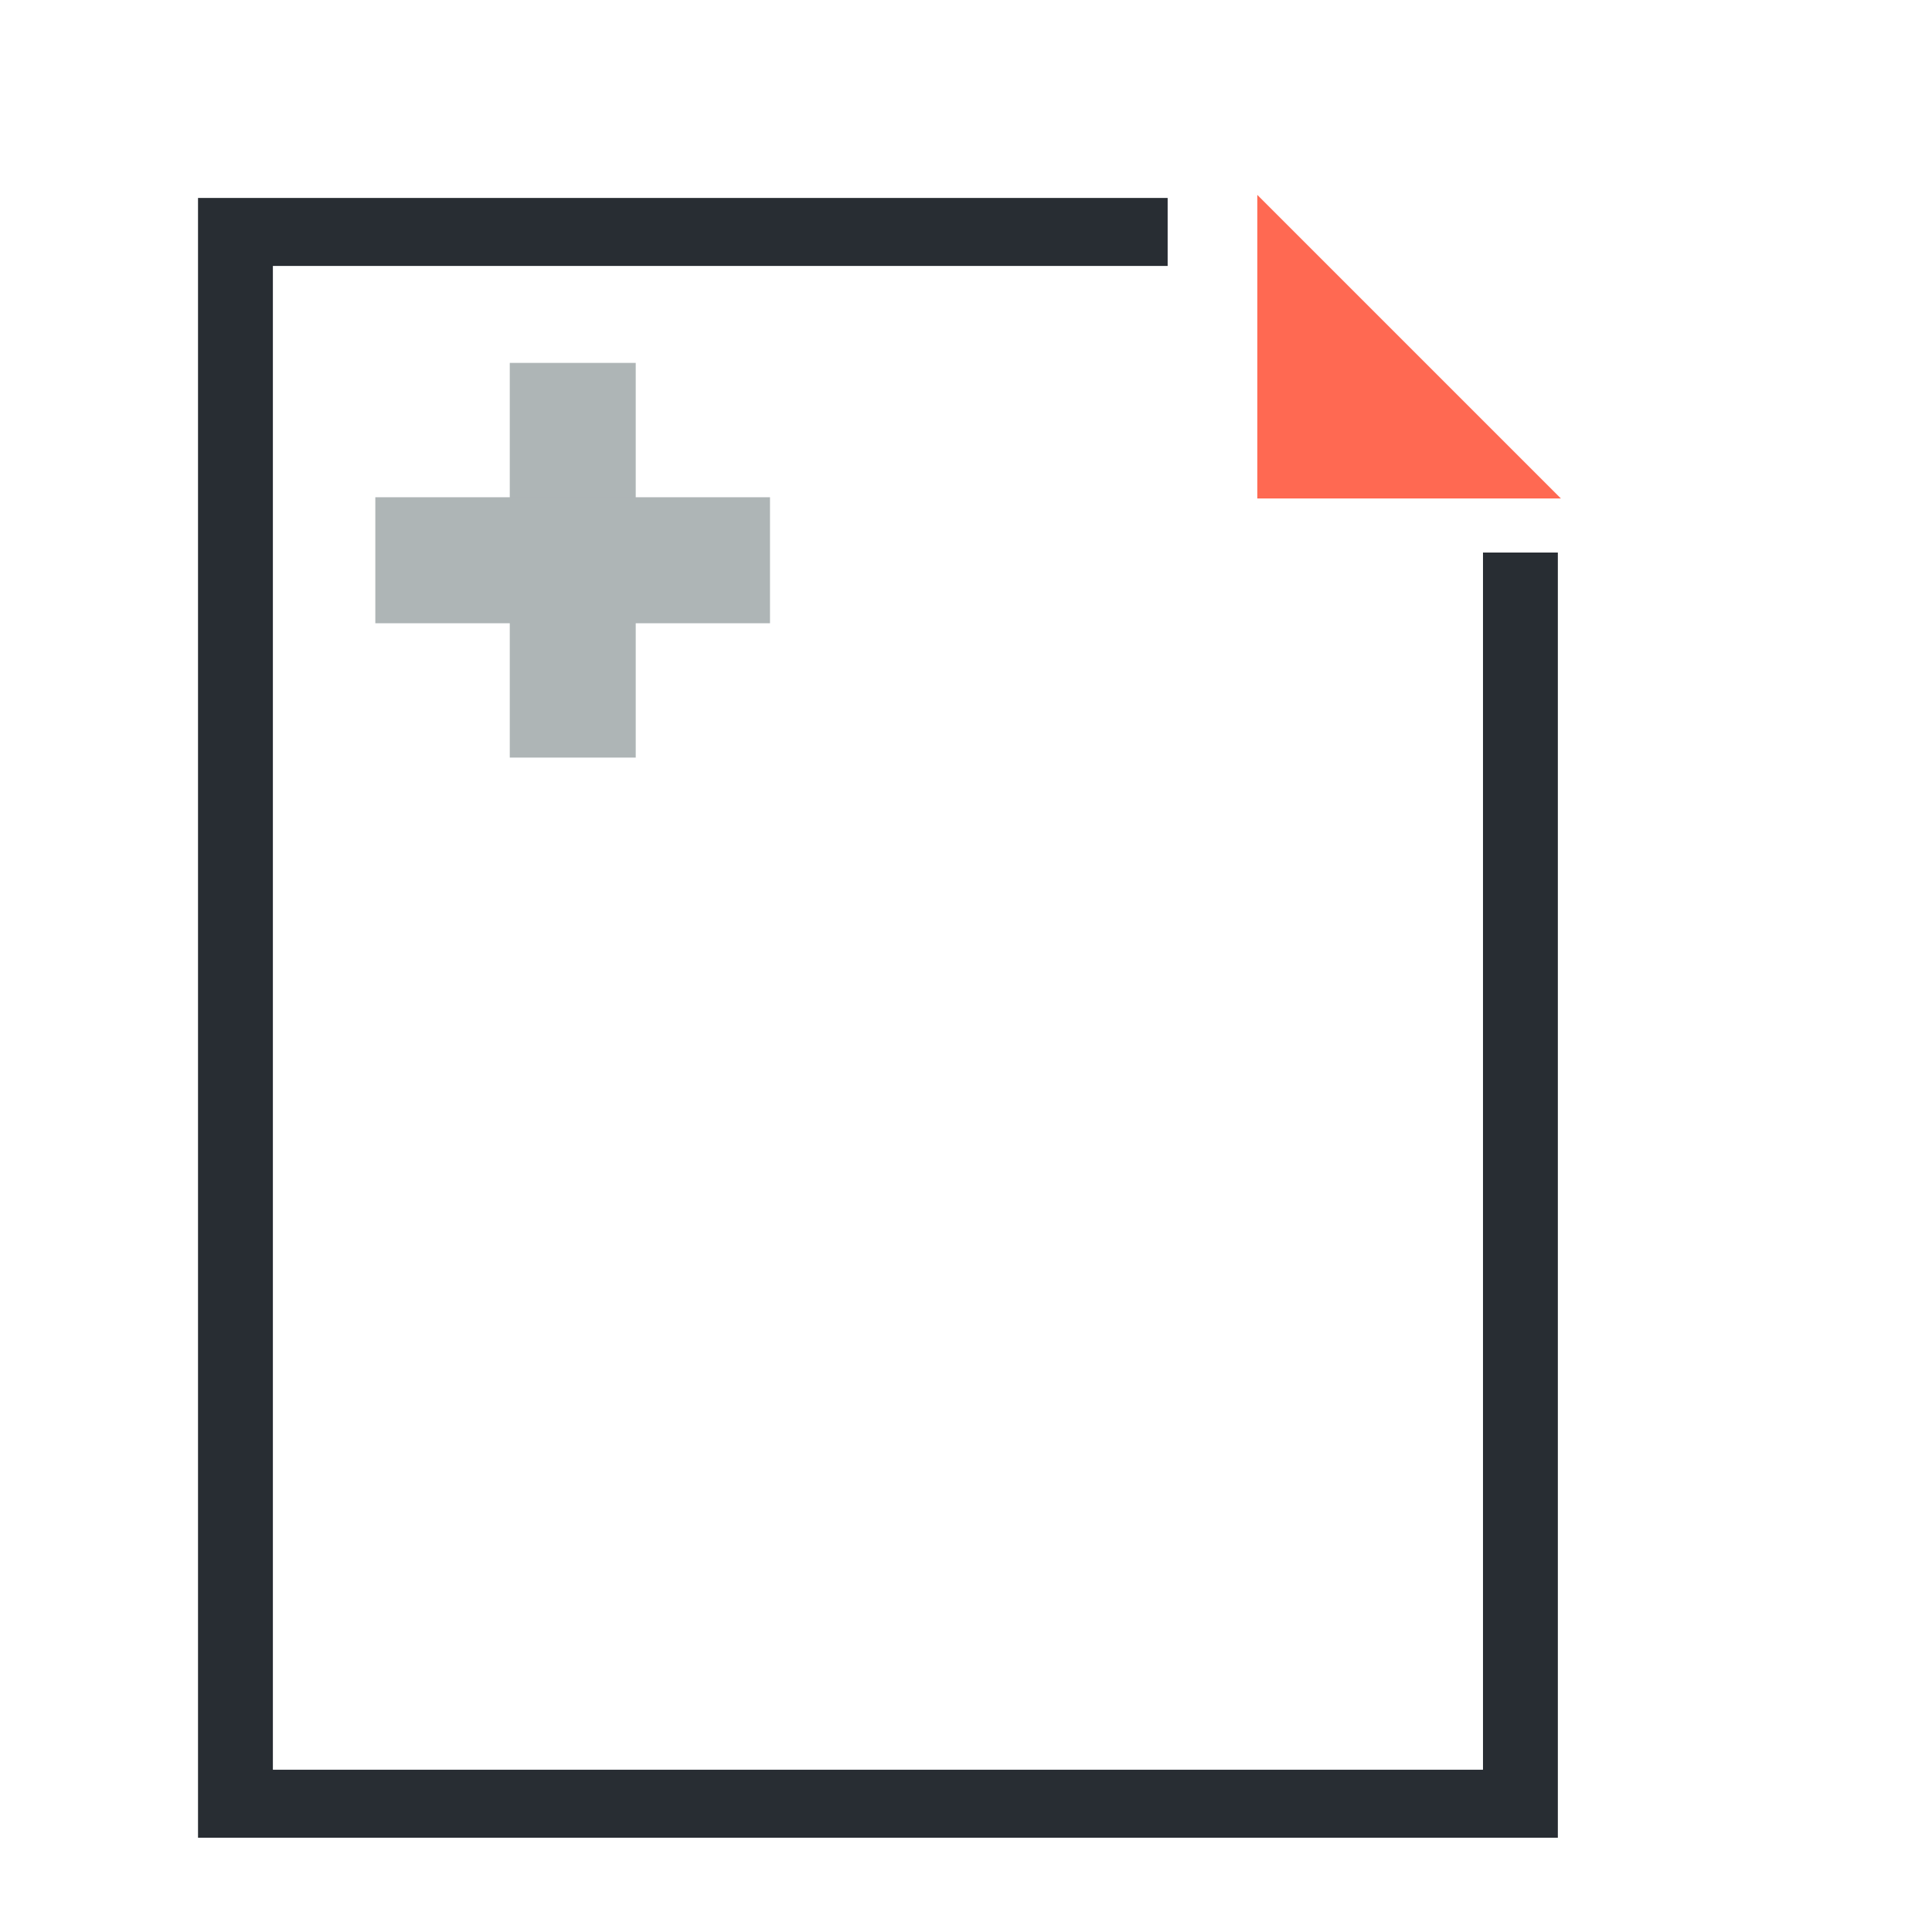 <?xml version="1.0" encoding="UTF-8" standalone="no"?>
<!-- Created with Inkscape (http://www.inkscape.org/) -->

<svg
   xmlns:dc="http://purl.org/dc/elements/1.1/"
   xmlns:cc="http://creativecommons.org/ns#"
   xmlns:rdf="http://www.w3.org/1999/02/22-rdf-syntax-ns#"
   xmlns:svg="http://www.w3.org/2000/svg"
   xmlns="http://www.w3.org/2000/svg"
   xmlns:sodipodi="http://sodipodi.sourceforge.net/DTD/sodipodi-0.dtd"
   xmlns:inkscape="http://www.inkscape.org/namespaces/inkscape"
   width="141.732"
   height="141.732"
   id="svg5838"
   version="1.1"
   inkscape:version="0.48.4 r9939"
   sodipodi:docname="load_previous_prescription.svg">
  <defs
     id="defs3" />
  <sodipodi:namedview
     inkscape:document-units="mm"
     id="base"
     pagecolor="#ffffff"
     bordercolor="#666666"
     borderopacity="1.0"
     inkscape:pageopacity="0.0"
     inkscape:pageshadow="2"
     inkscape:zoom="0.7"
     inkscape:cx="-111.42857"
     inkscape:cy="12.035998"
     inkscape:current-layer="layer1"
     showgrid="false"
     units="mm"
     fit-margin-top="0"
     fit-margin-left="0"
     fit-margin-right="0"
     fit-margin-bottom="0"
     inkscape:window-width="1366"
     inkscape:window-height="705"
     inkscape:window-x="-8"
     inkscape:window-y="-8"
     inkscape:window-maximized="1" />
  <g
     inkscape:label="Layer 1"
     inkscape:groupmode="layer"
     id="layer1"
     transform="translate(-120,-259.201)">
    <g
       id="g6013"
       transform="matrix(0.17,0,0,-0.17,-2408.374,1841.153)">
      <path
         inkscape:connector-curvature="0"
         d="m 15545.044,8512.565 -586.804,0 0,707.61 418.424,0 0,-29.34 -386.12,0 0,-648.93 522.196,0 0,525.26 32.304,0 0,-554.6"
         style="fill:#282d33;fill-opacity:1;fill-rule:nonzero;stroke:none"
         id="path900-4" />
      <path
         inkscape:connector-curvature="0"
         d="m 15415.364,9090.495 131,0 -131,131 0,-131"
         style="fill:#ff6952;fill-opacity:1;fill-rule:nonzero;stroke:none"
         id="path902-1" />
      <g
         id="g5863"
         transform="translate(-46.944,0)">
        <path
           id="path954-7"
           style="fill:#aeb5b6;fill-opacity:1;fill-rule:nonzero;stroke:none"
           d="m 15139.714,8978.675 54.352,0 0,170.32 -54.352,0 0,-170.32 z"
           inkscape:connector-curvature="0" />
        <path
           id="path956-4"
           style="fill:#aeb5b6;fill-opacity:1;fill-rule:nonzero;stroke:none"
           d="m 15081.694,9036.645 170.316,0 0,54.375 -170.316,0 0,-54.375 z"
           inkscape:connector-curvature="0" />
      </g>
    </g>
  </g>
</svg>

